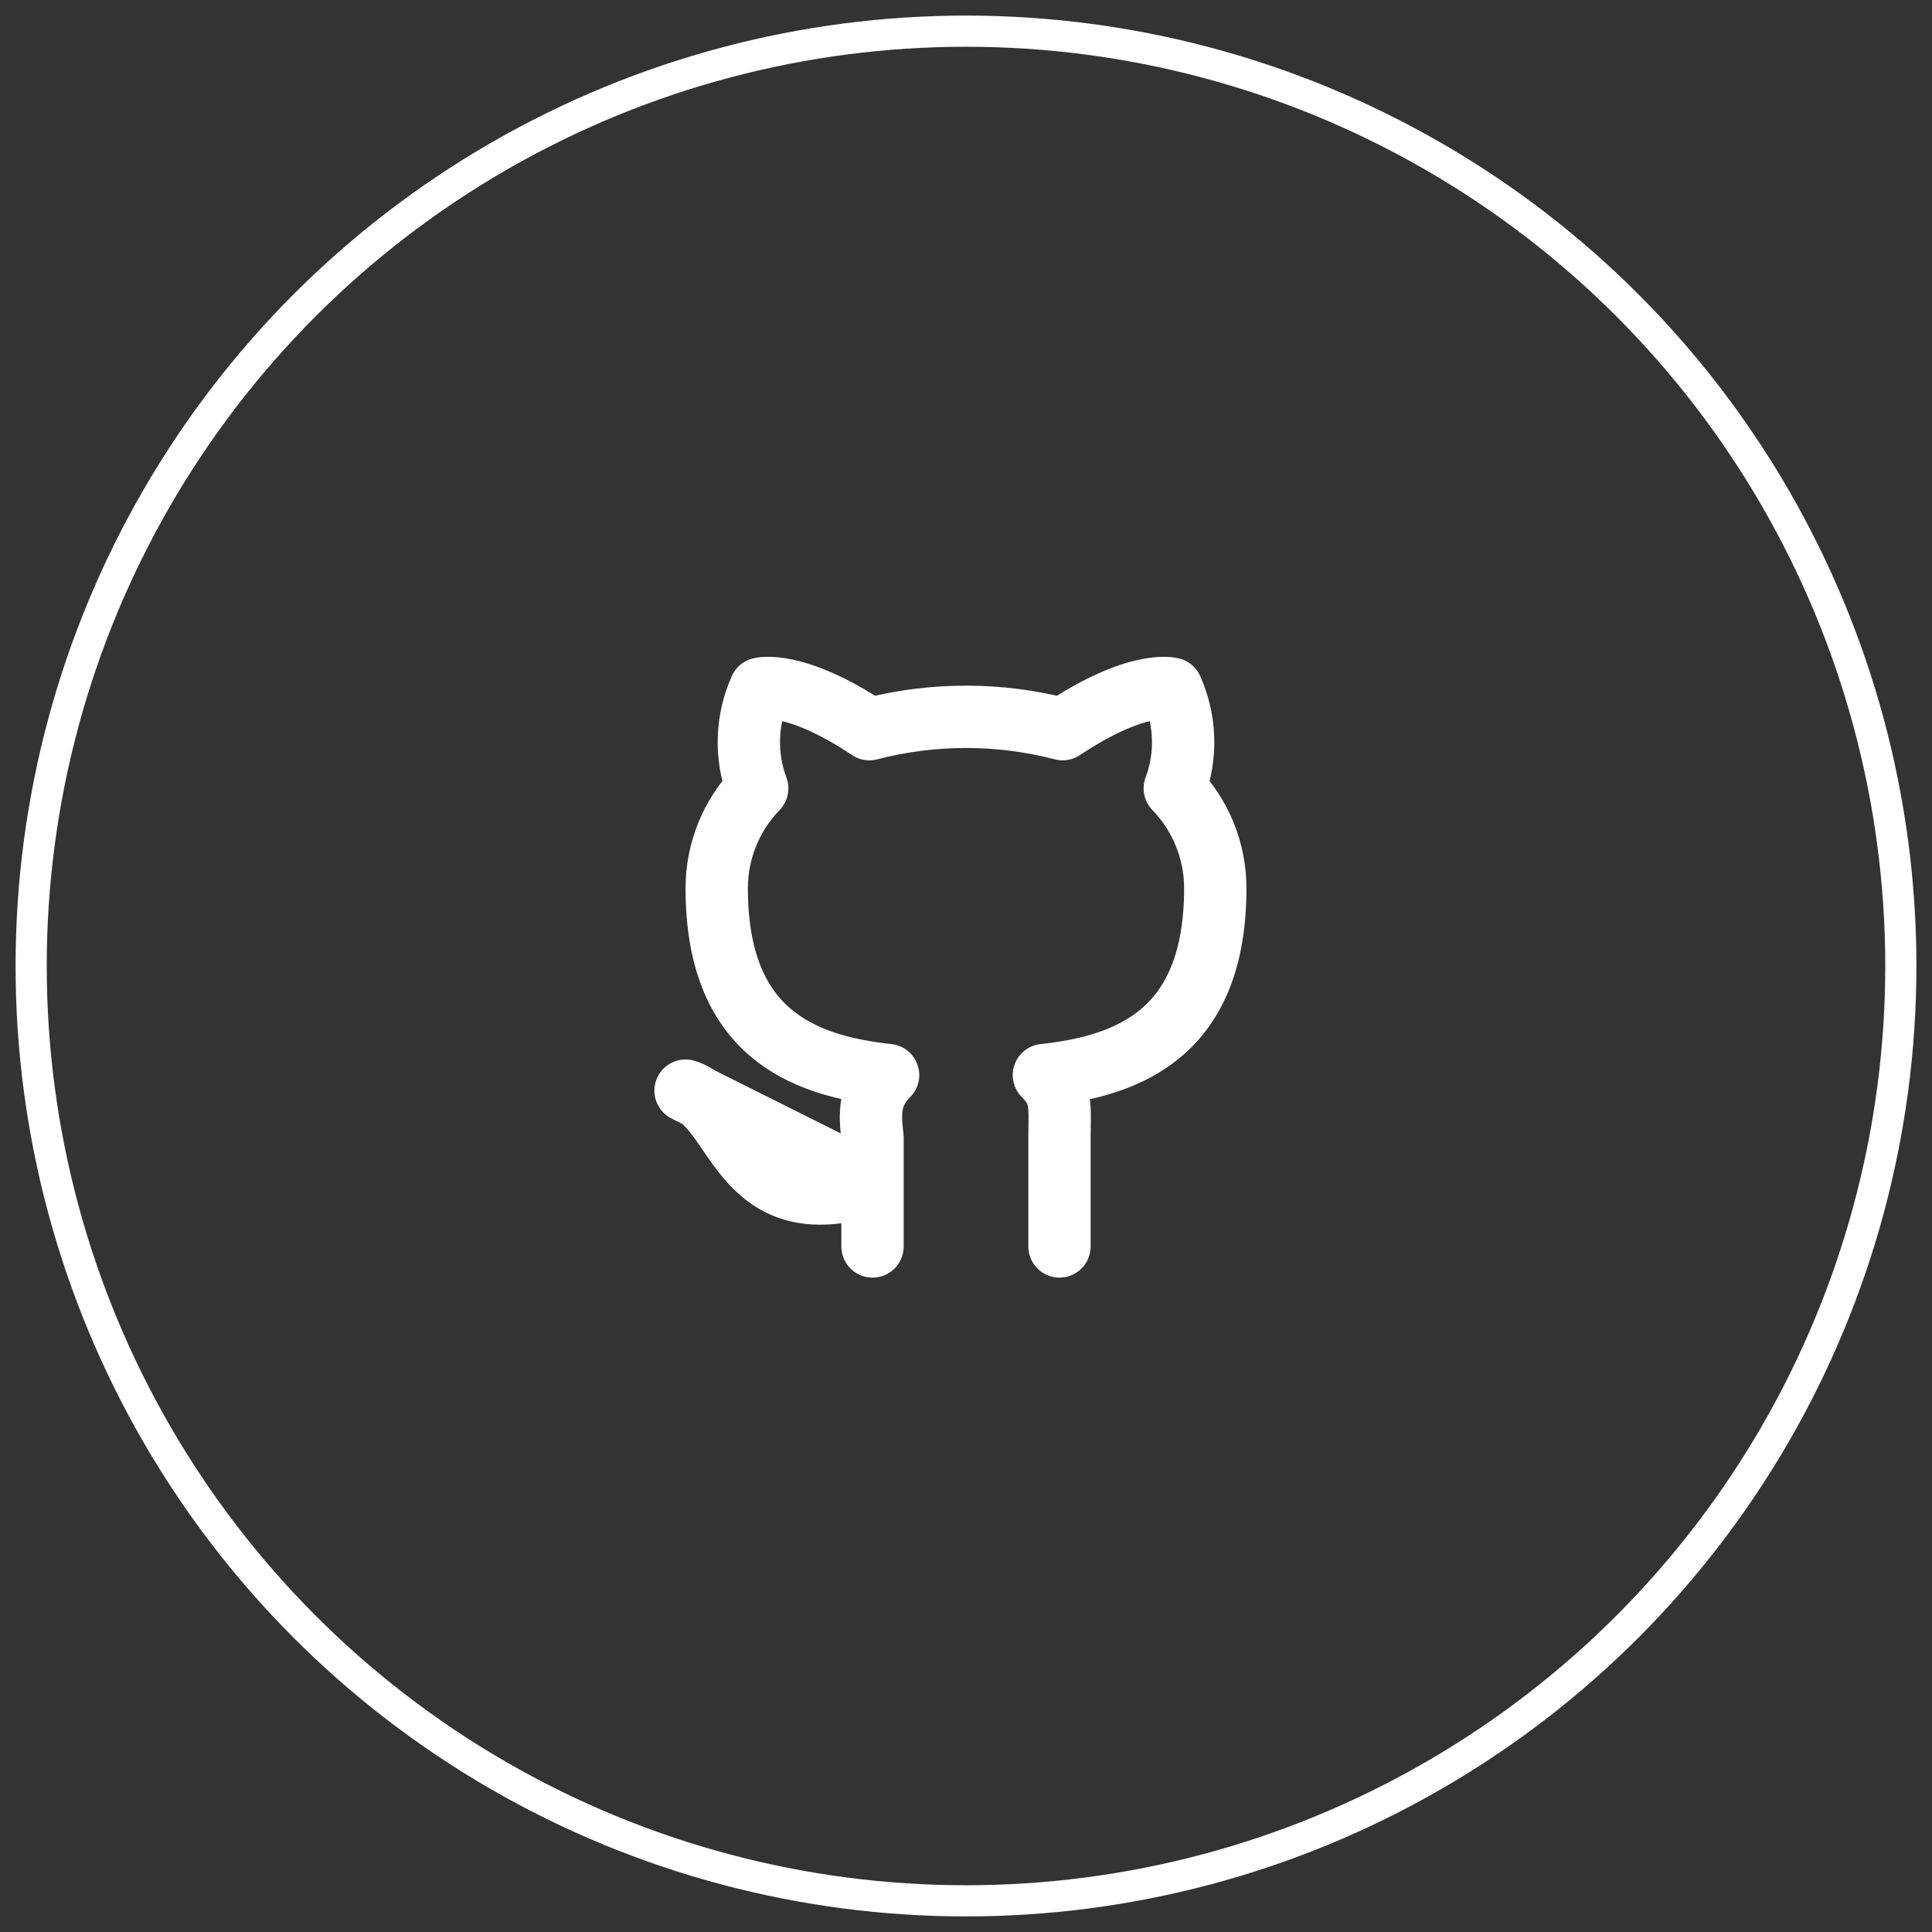 <svg width="62" height="62" viewBox="0 0 62 62" fill="none" xmlns="http://www.w3.org/2000/svg">
<rect x="0" y="0" width="62" height="62" fill="#333333" stroke="none"/>
<circle cx="31" cy="31" r="30" stroke="white"/>
<path d="M34 40V36.5C34 35.5 34.1 35.1 33.5 34.5C36.3 34.2 39 33.1 39 28.5C38.999 27.305 38.532 26.158 37.7 25.3C38.09 24.262 38.054 23.112 37.6 22.1C37.6 22.1 36.5 21.8 34.1 23.4C32.067 22.871 29.933 22.871 27.9 23.4C25.5 21.8 24.4 22.1 24.4 22.1C23.945 23.112 23.91 24.262 24.3 25.3C23.468 26.158 23.001 27.305 23 28.5C23 33.1 25.7 34.2 28.5 34.5C27.9 35.1 27.9 35.7 28 36.5V40M28 38C23.7 39.4 23.7 35.5 22 35L28 38Z" stroke="white" stroke-width="2" stroke-linecap="round" stroke-linejoin="round"/>
</svg>
